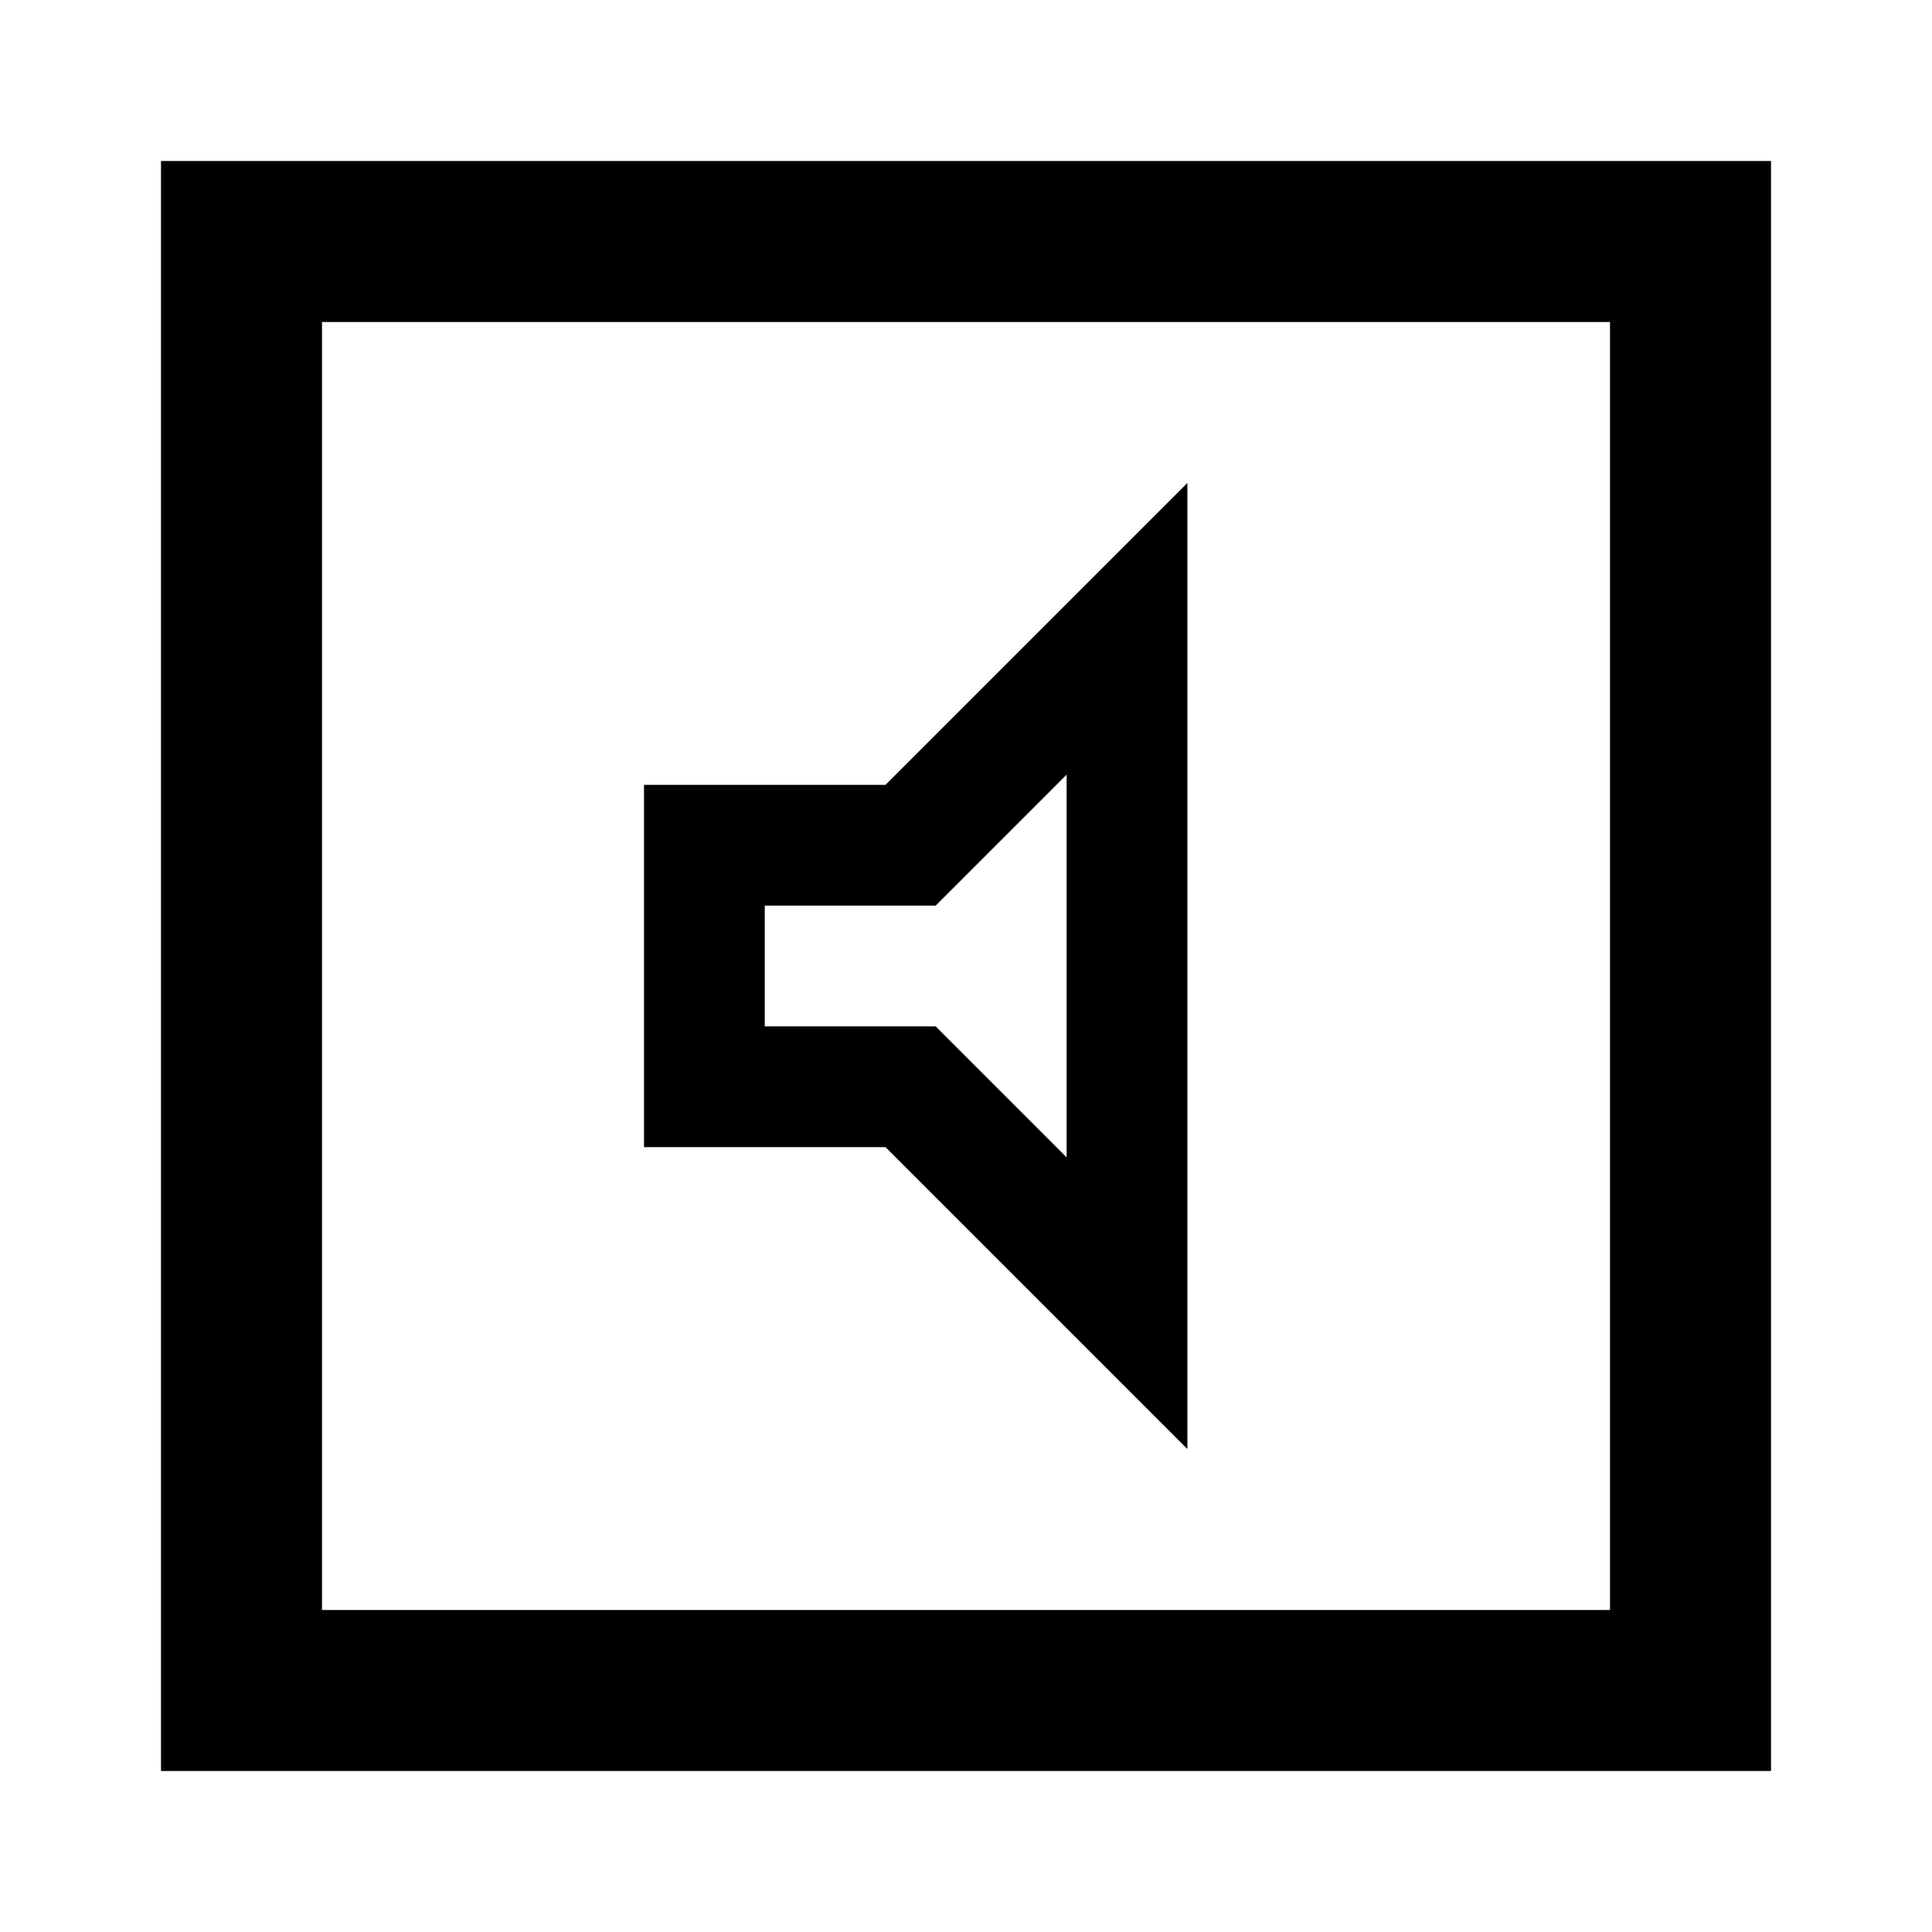 <svg xmlns="http://www.w3.org/2000/svg" viewBox="0 0 24 24" fill="currentColor"><path fill-rule="evenodd" clip-rule="evenodd" d="M11 9.75L14.75 6V18L11 14.25H8V9.75H11ZM13.25 14.377V9.623L11.623 11.25H9.5V12.75H11.623L13.25 14.377Z" fill="currentColor"/><path fill-rule="evenodd" clip-rule="evenodd" d="M22 2H2V22H22V2ZM20 4H4V20H20V4Z" fill="currentColor"/></svg>